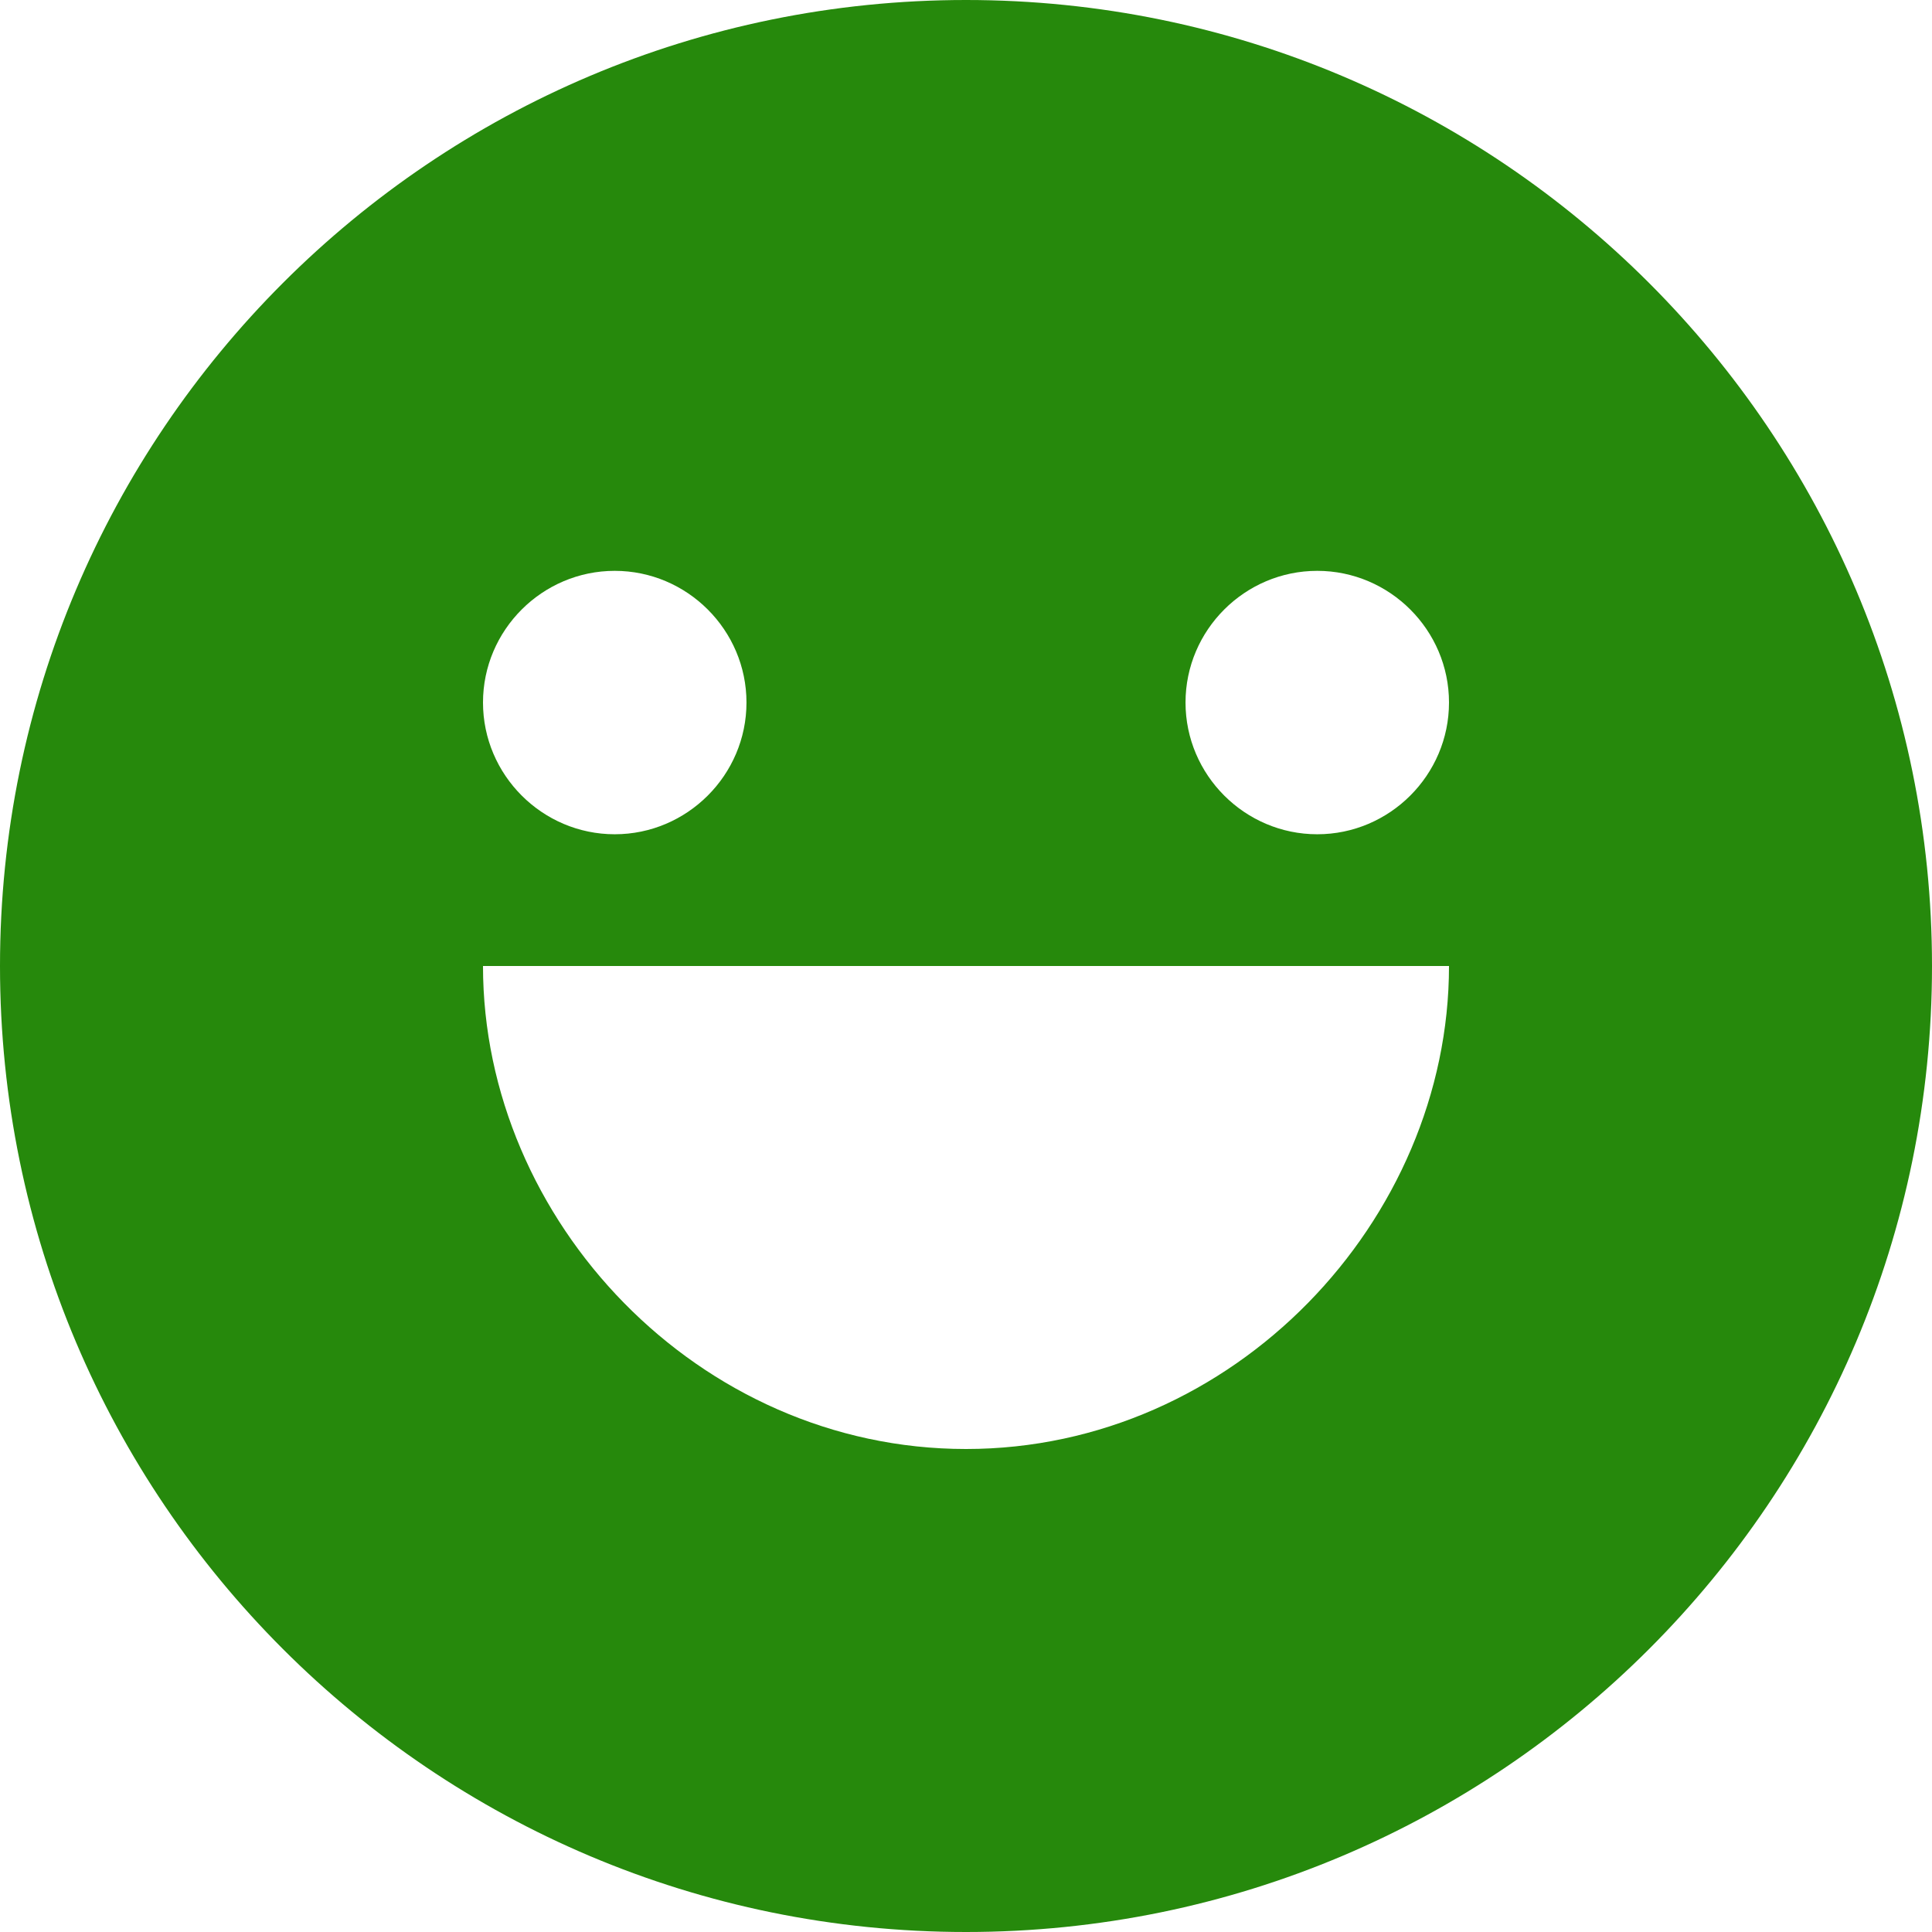 <svg xmlns="http://www.w3.org/2000/svg" xmlns:xlink="http://www.w3.org/1999/xlink" viewBox="0 0 32 32" stroke="none" stroke-width="0"><path d="M16,0 C7.164,0 0,7.164 0,16 C0,24.836 7.164,32 16,32 C24.836,32 32,24.836 32,16 C32,7.164 24.836,0 16,0 Z M10.182,9.455 C11.382,9.455 12.364,10.436 12.364,11.636 C12.364,12.836 11.382,13.818 10.182,13.818 C8.982,13.818 8,12.836 8,11.636 C8,10.436 8.982,9.455 10.182,9.455 Z M16,24 C11.564,24 8,20.218 8,16 L24,16 C24,20.218 20.436,24 16,24 Z M21.818,13.818 C20.618,13.818 19.636,12.836 19.636,11.636 C19.636,10.436 20.618,9.455 21.818,9.455 C23.018,9.455 24,10.436 24,11.636 C24,12.836 23.018,13.818 21.818,13.818 Z" style="fill: rgb(38, 137, 12);"></path></svg>
